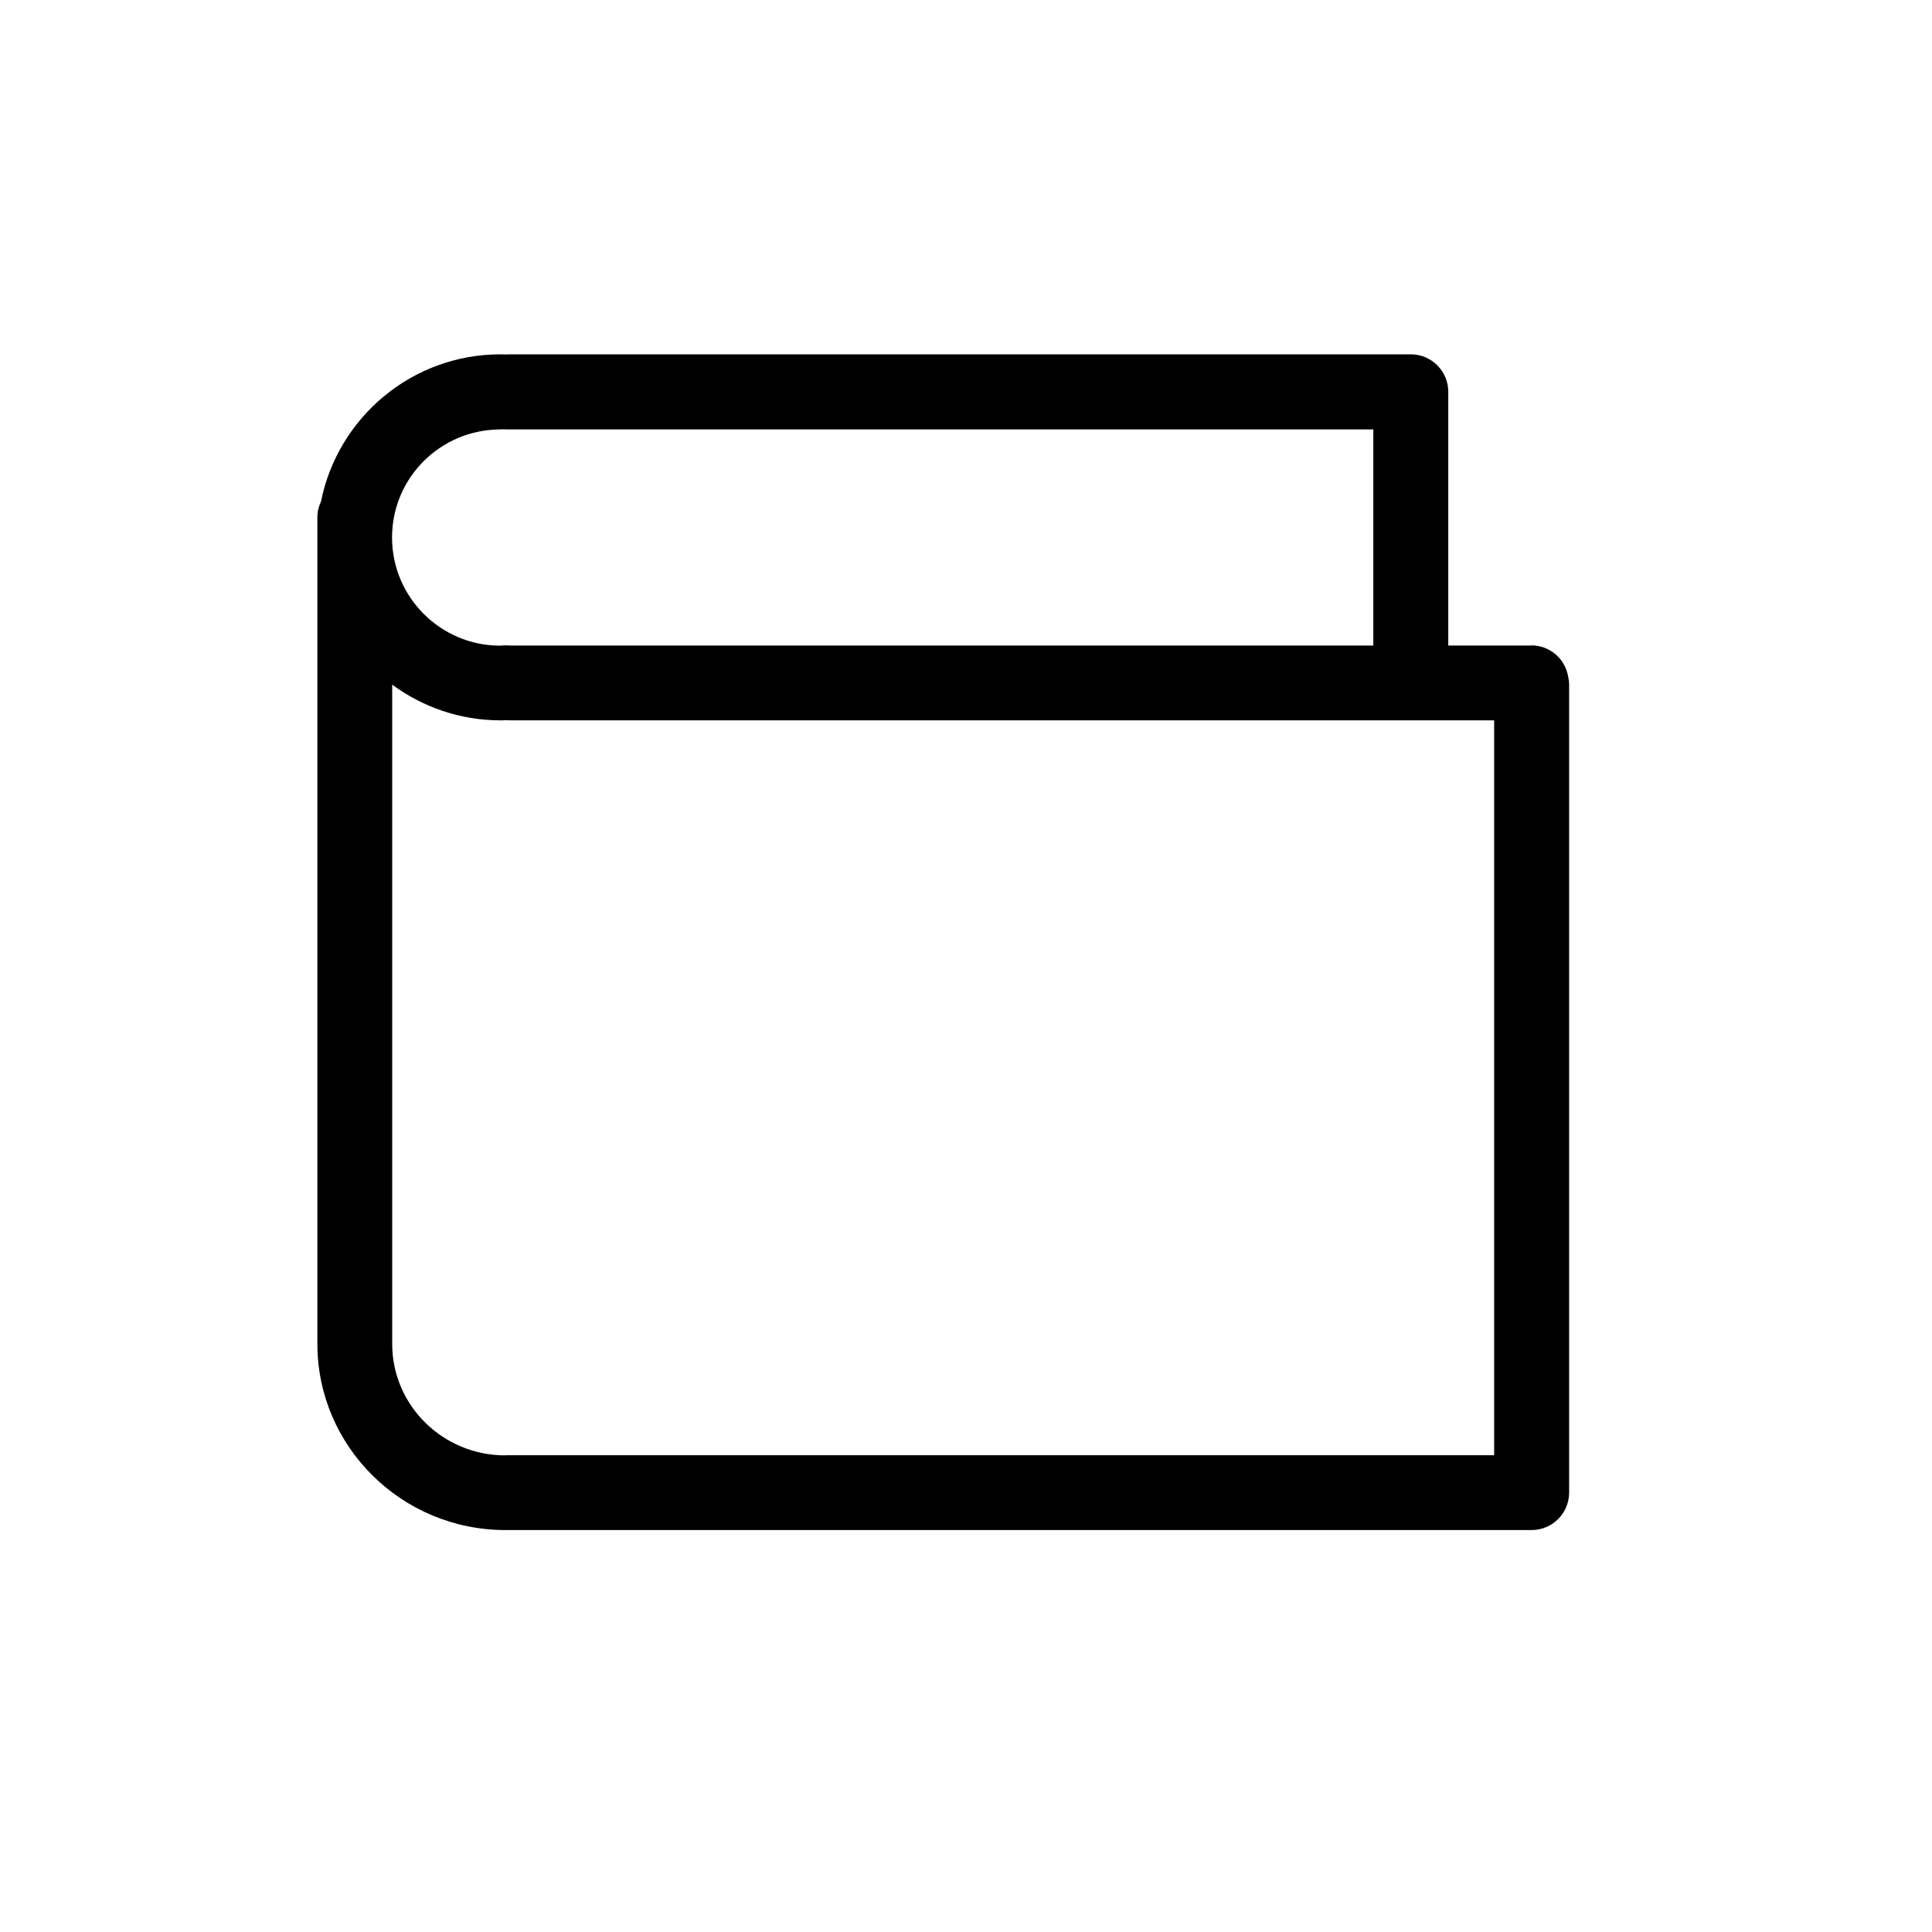 <svg width="40" height="40" viewBox="0 0 40 40" fill="none" xmlns="http://www.w3.org/2000/svg">
<path d="M31.702 13.365H29.985V8.112C29.985 7.685 29.639 7.336 29.209 7.336H10.578C10.544 7.336 10.513 7.336 10.466 7.339C10.432 7.339 10.395 7.336 10.36 7.336C8.525 7.336 6.992 8.648 6.646 10.383C6.599 10.483 6.571 10.592 6.571 10.707V27.823C6.571 29.948 8.316 31.678 10.463 31.678H31.711C32.138 31.678 32.487 31.332 32.487 30.902V14.172C32.487 14.113 32.477 14.054 32.465 13.998C32.4 13.636 32.085 13.362 31.705 13.362L31.702 13.365ZM10.367 8.888H10.441C10.463 8.891 10.485 8.891 10.507 8.891H28.433V13.365H10.557L10.507 13.362C10.482 13.362 10.46 13.362 10.435 13.362L10.357 13.368C9.123 13.368 8.117 12.365 8.117 11.128C8.117 9.891 9.12 8.891 10.363 8.891L10.367 8.888ZM10.46 30.132C9.17 30.132 8.12 29.098 8.12 27.826V14.175C8.749 14.637 9.522 14.914 10.36 14.914C10.392 14.914 10.426 14.914 10.469 14.911C10.507 14.911 10.541 14.914 10.578 14.914H30.935V30.129H10.46V30.132Z" fill="black"/>
</svg>

